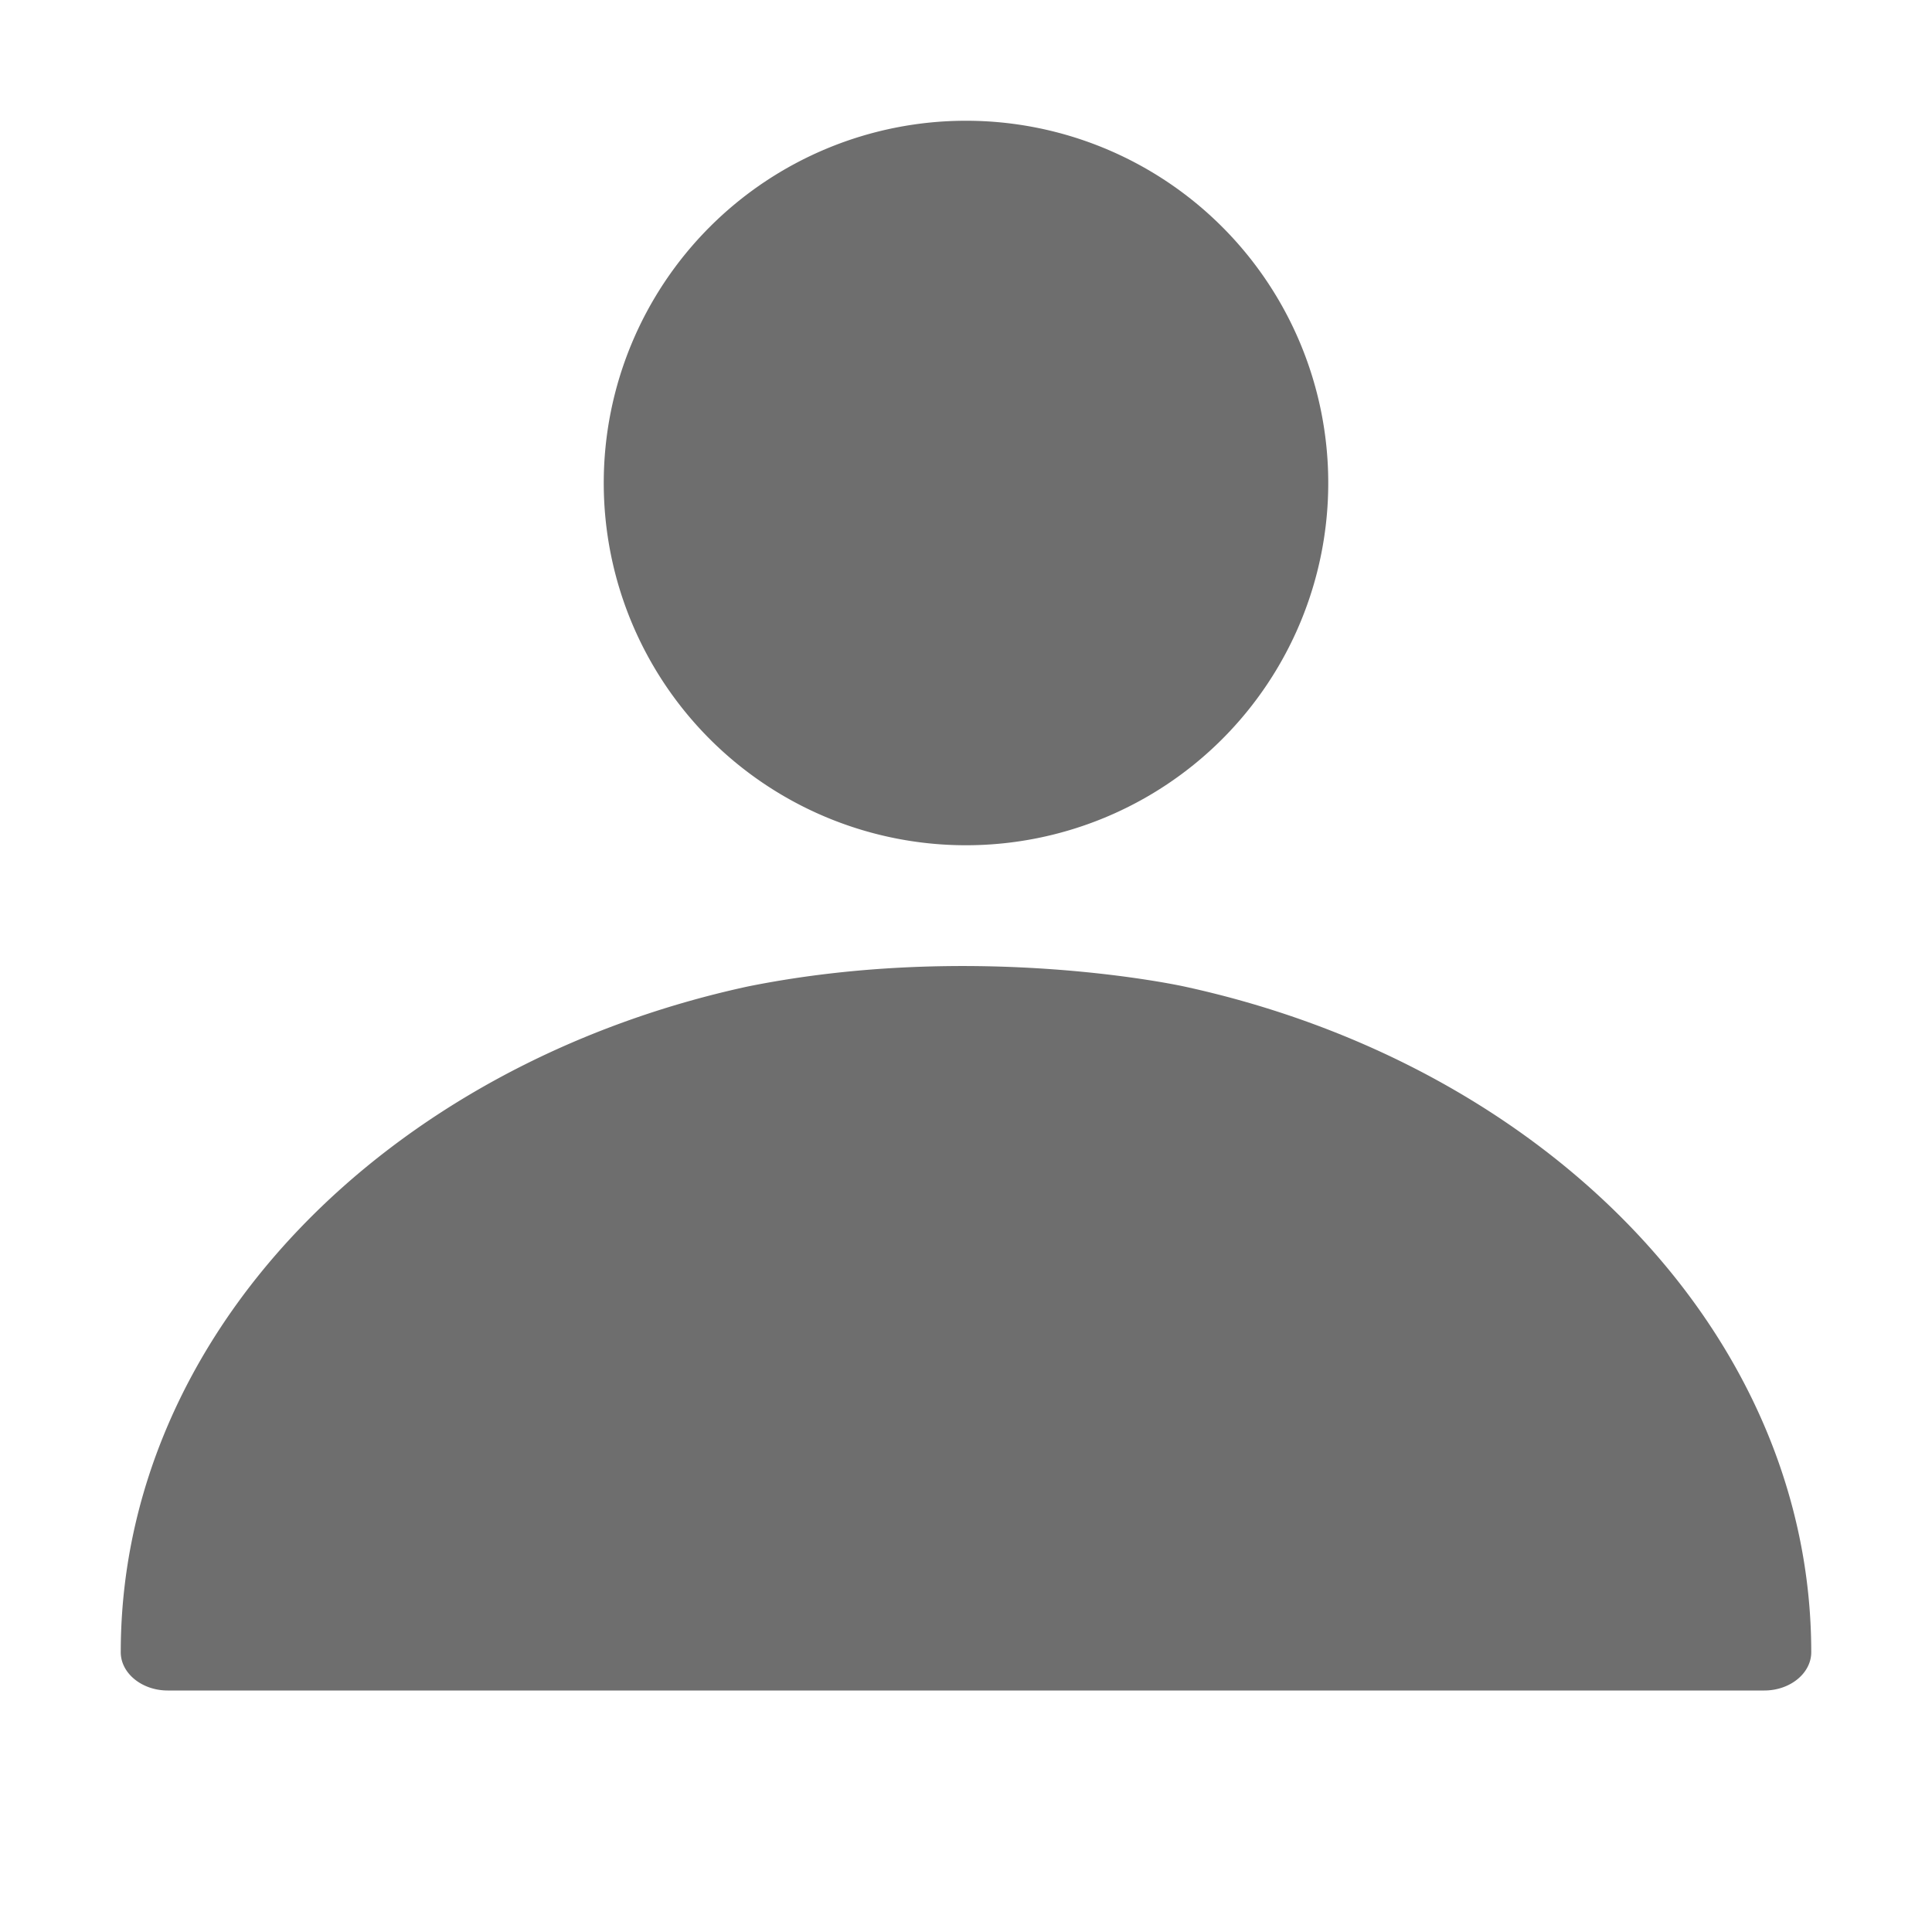 <svg width="16" height="16" fill="none" xmlns="http://www.w3.org/2000/svg"><path d="M7.999 8.494c-3.452 0-6.31 2.213-6.515 4.992h13.03c-.205-2.779-3.064-4.992-6.515-4.992z" fill="#6E6E6E"/><path d="M9.808 8.17s-1.721-.382-3.617 0C3.197 8.82 1 11.053 1 13.683c0 .174.175.317.389.317h13.222c.214 0 .389-.143.389-.317 0-2.63-2.198-4.863-5.192-5.513zm-8.01 5.196C1.99 10.721 4.713 8.613 8 8.613s6.008 2.108 6.202 4.753H1.797zM8 7a3 3 0 1 0 0-6 3 3 0 0 0 0 6z" fill="#6E6E6E"/></svg>